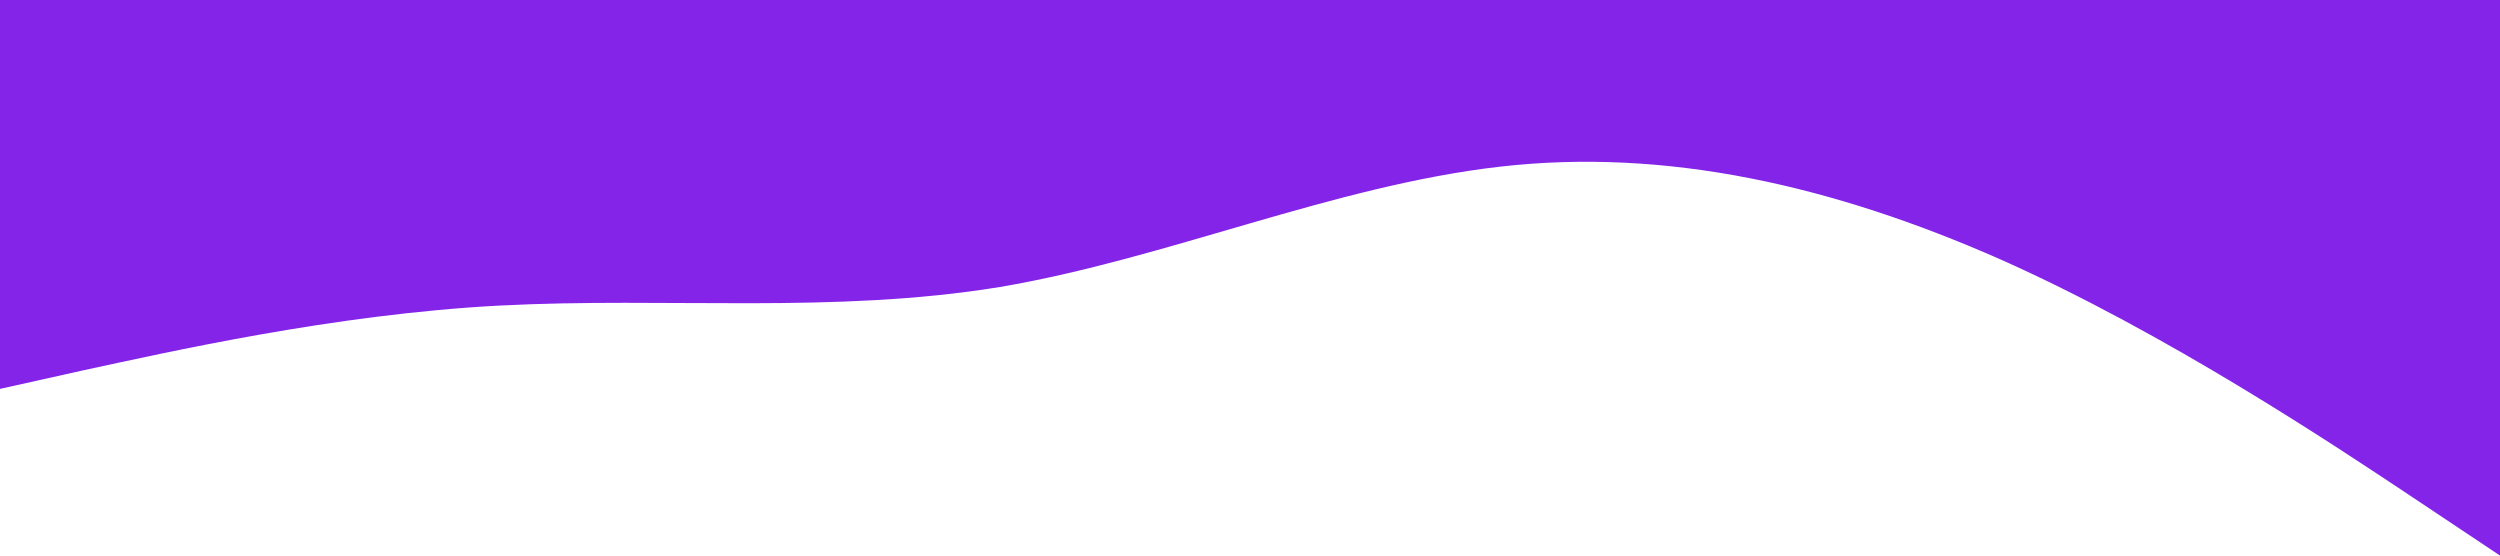 <svg xmlns="http://www.w3.org/2000/svg" viewBox="0 0 1440 320" preserveAspectRatio="none">
  <path fill="#8424e8" d="M0,224L48,213.3C96,203,192,181,288,176C384,171,480,181,576,165.3C672,149,768,107,864,96C960,85,1056,107,1152,149.3C1248,192,1344,256,1392,288L1440,320L1440,0L1392,0C1344,0,1248,0,1152,0C1056,0,960,0,864,0C768,0,672,0,576,0C480,0,384,0,288,0C192,0,96,0,48,0L0,0Z"></path>
</svg>
